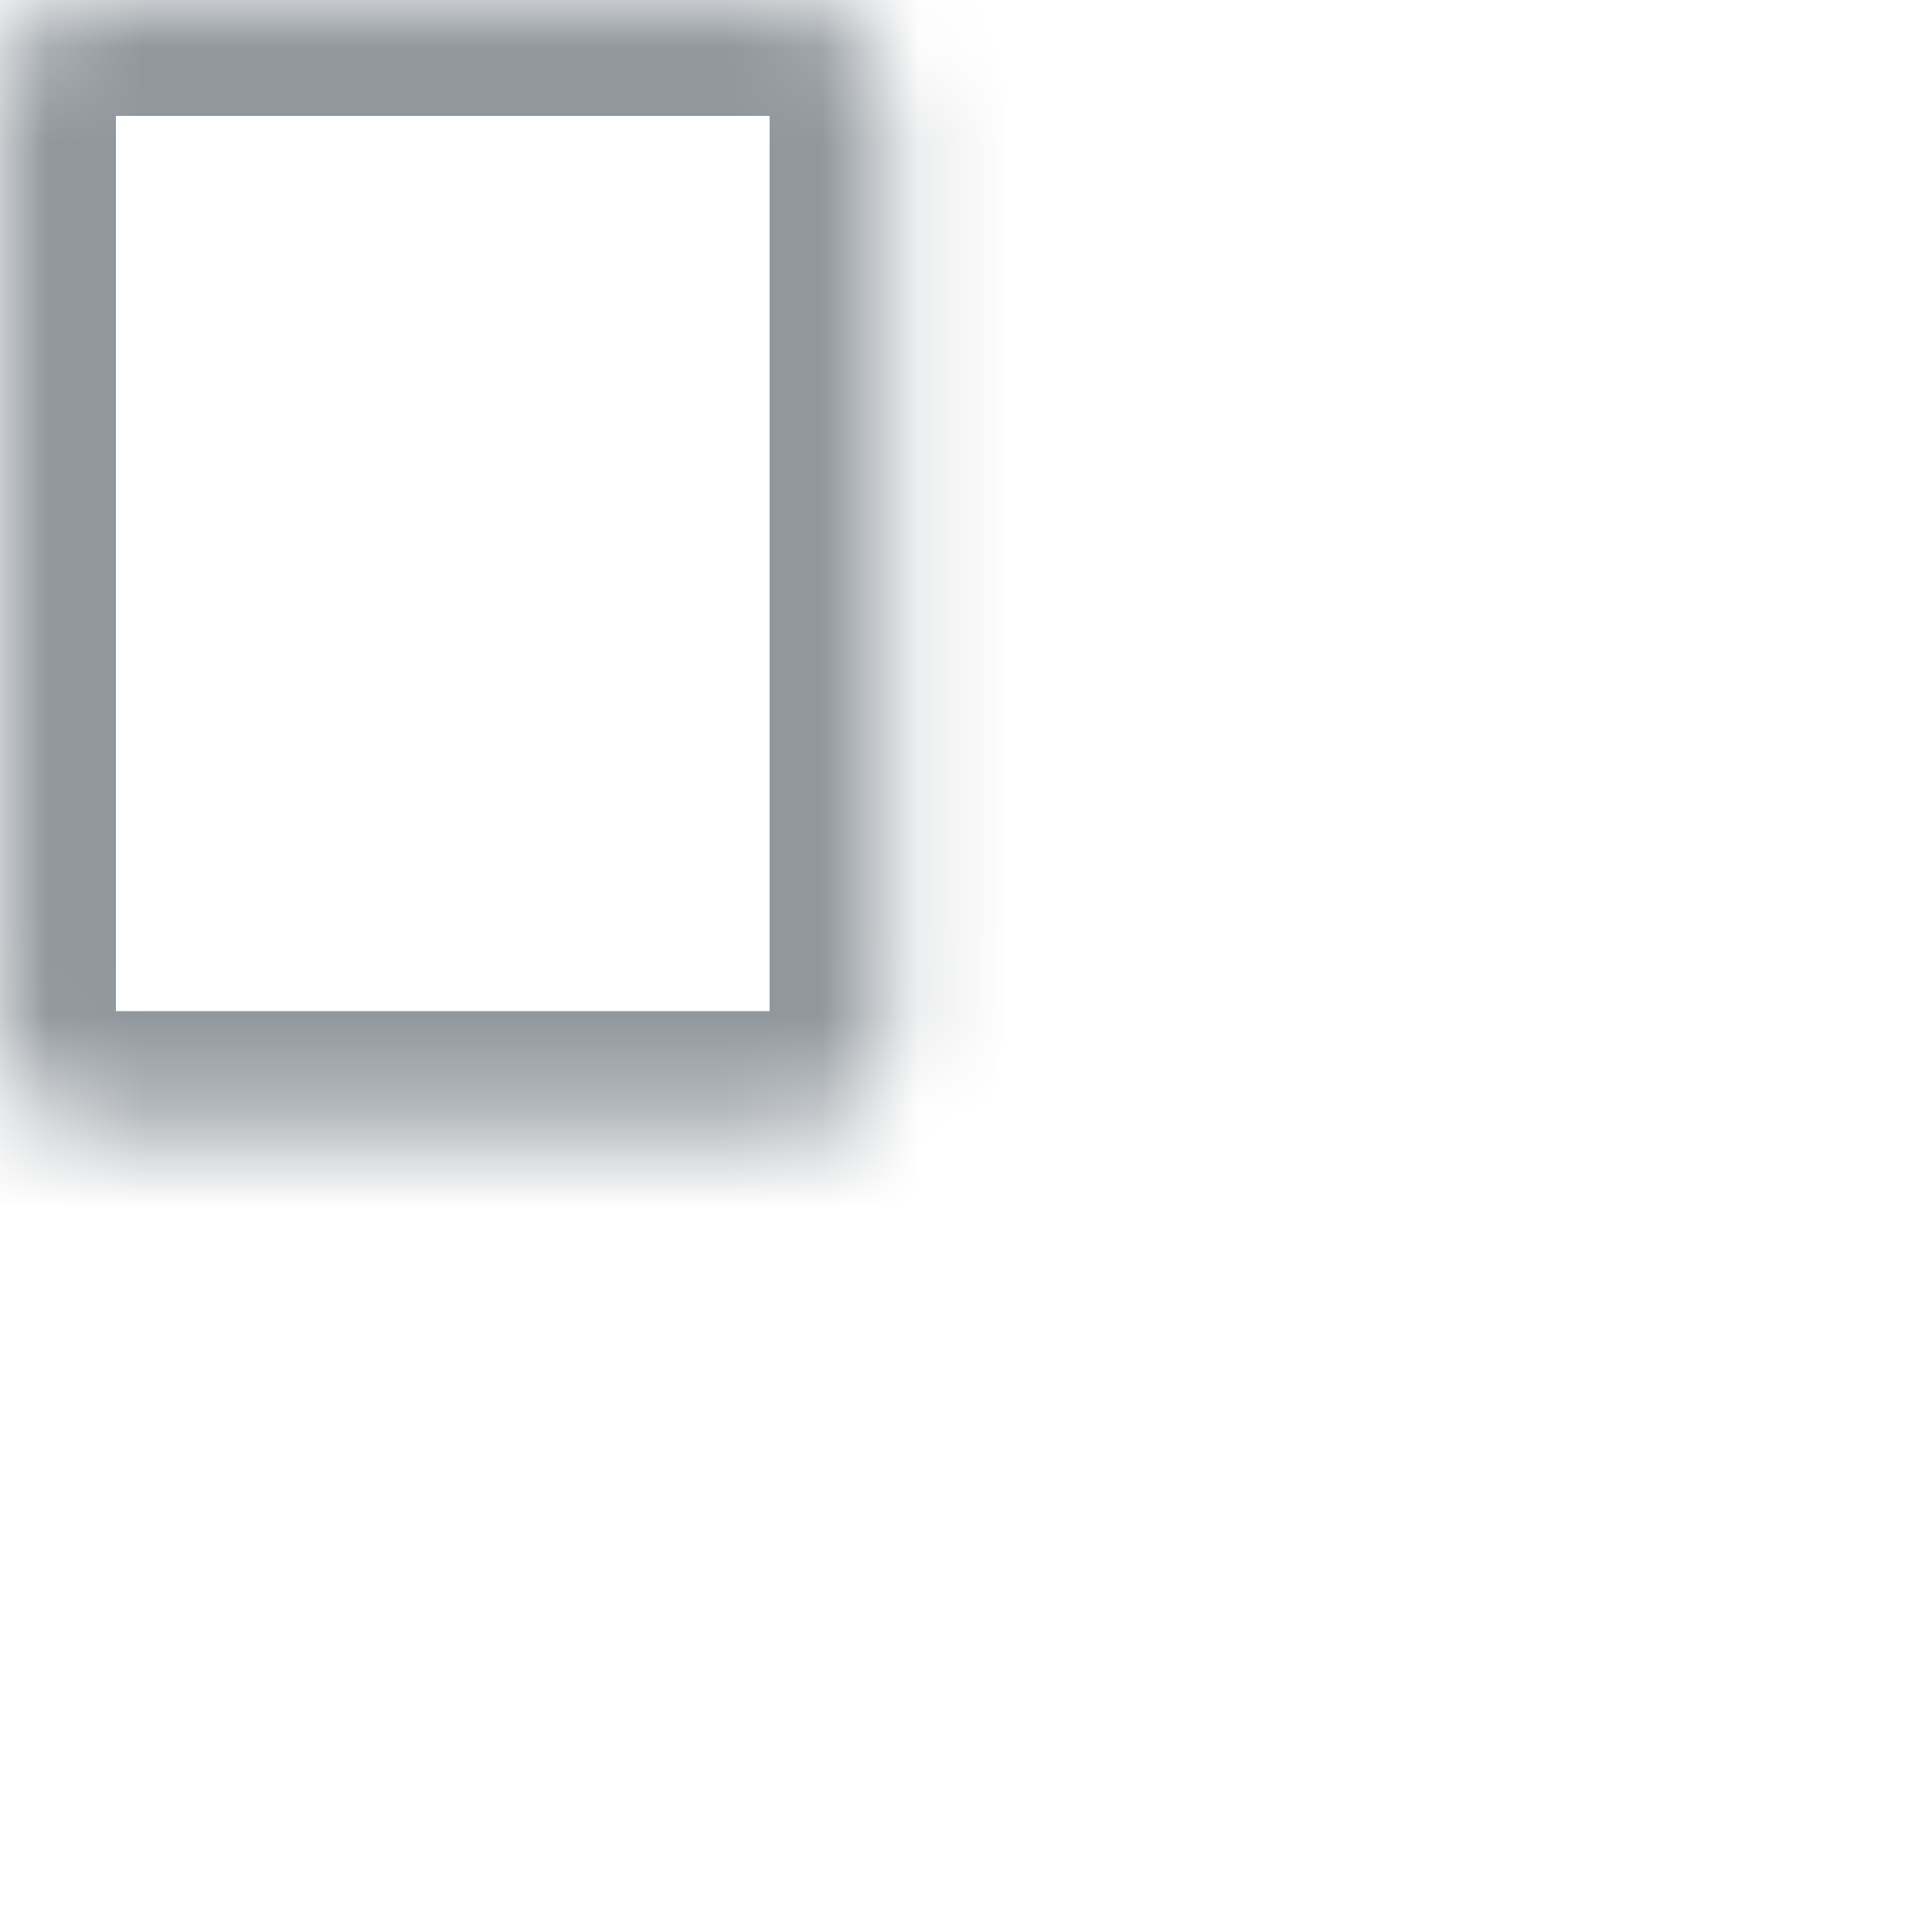 <svg width="20" height="20" viewBox="0 0 20 20" fill="none" xmlns="http://www.w3.org/2000/svg">
<mask id="path-1-inside-1_0_279" fill="white">
<rect width="9.167" height="11.667" rx="1"/>
</mask>
<rect width="9.167" height="11.667" rx="1" stroke="#90979D" stroke-width="2.4" mask="url(#path-1-inside-1_0_279)"/>
<mask id="path-2-inside-2_0_279" fill="white">
<rect x="10.834" y="8.333" width="9.167" height="11.667" rx="1"/>
</mask>
<rect x="10.834" y="8.333" width="9.167" height="11.667" rx="1" stroke="#90979D" stroke-width="2.4" mask="url(#path-2-inside-2_0_279)"/>
<mask id="path-3-inside-3_0_279" fill="white">
<rect x="10.834" width="9.167" height="6.667" rx="1"/>
</mask>
<rect x="10.834" width="9.167" height="6.667" rx="1" stroke="#90979D" stroke-width="2.4" mask="url(#path-3-inside-3_0_279)"/>
<mask id="path-4-inside-4_0_279" fill="white">
<rect y="13.333" width="9.167" height="6.667" rx="1"/>
</mask>
<rect y="13.333" width="9.167" height="6.667" rx="1" stroke="#90979D" stroke-width="2.4" mask="url(#path-4-inside-4_0_279)"/>
</svg>
